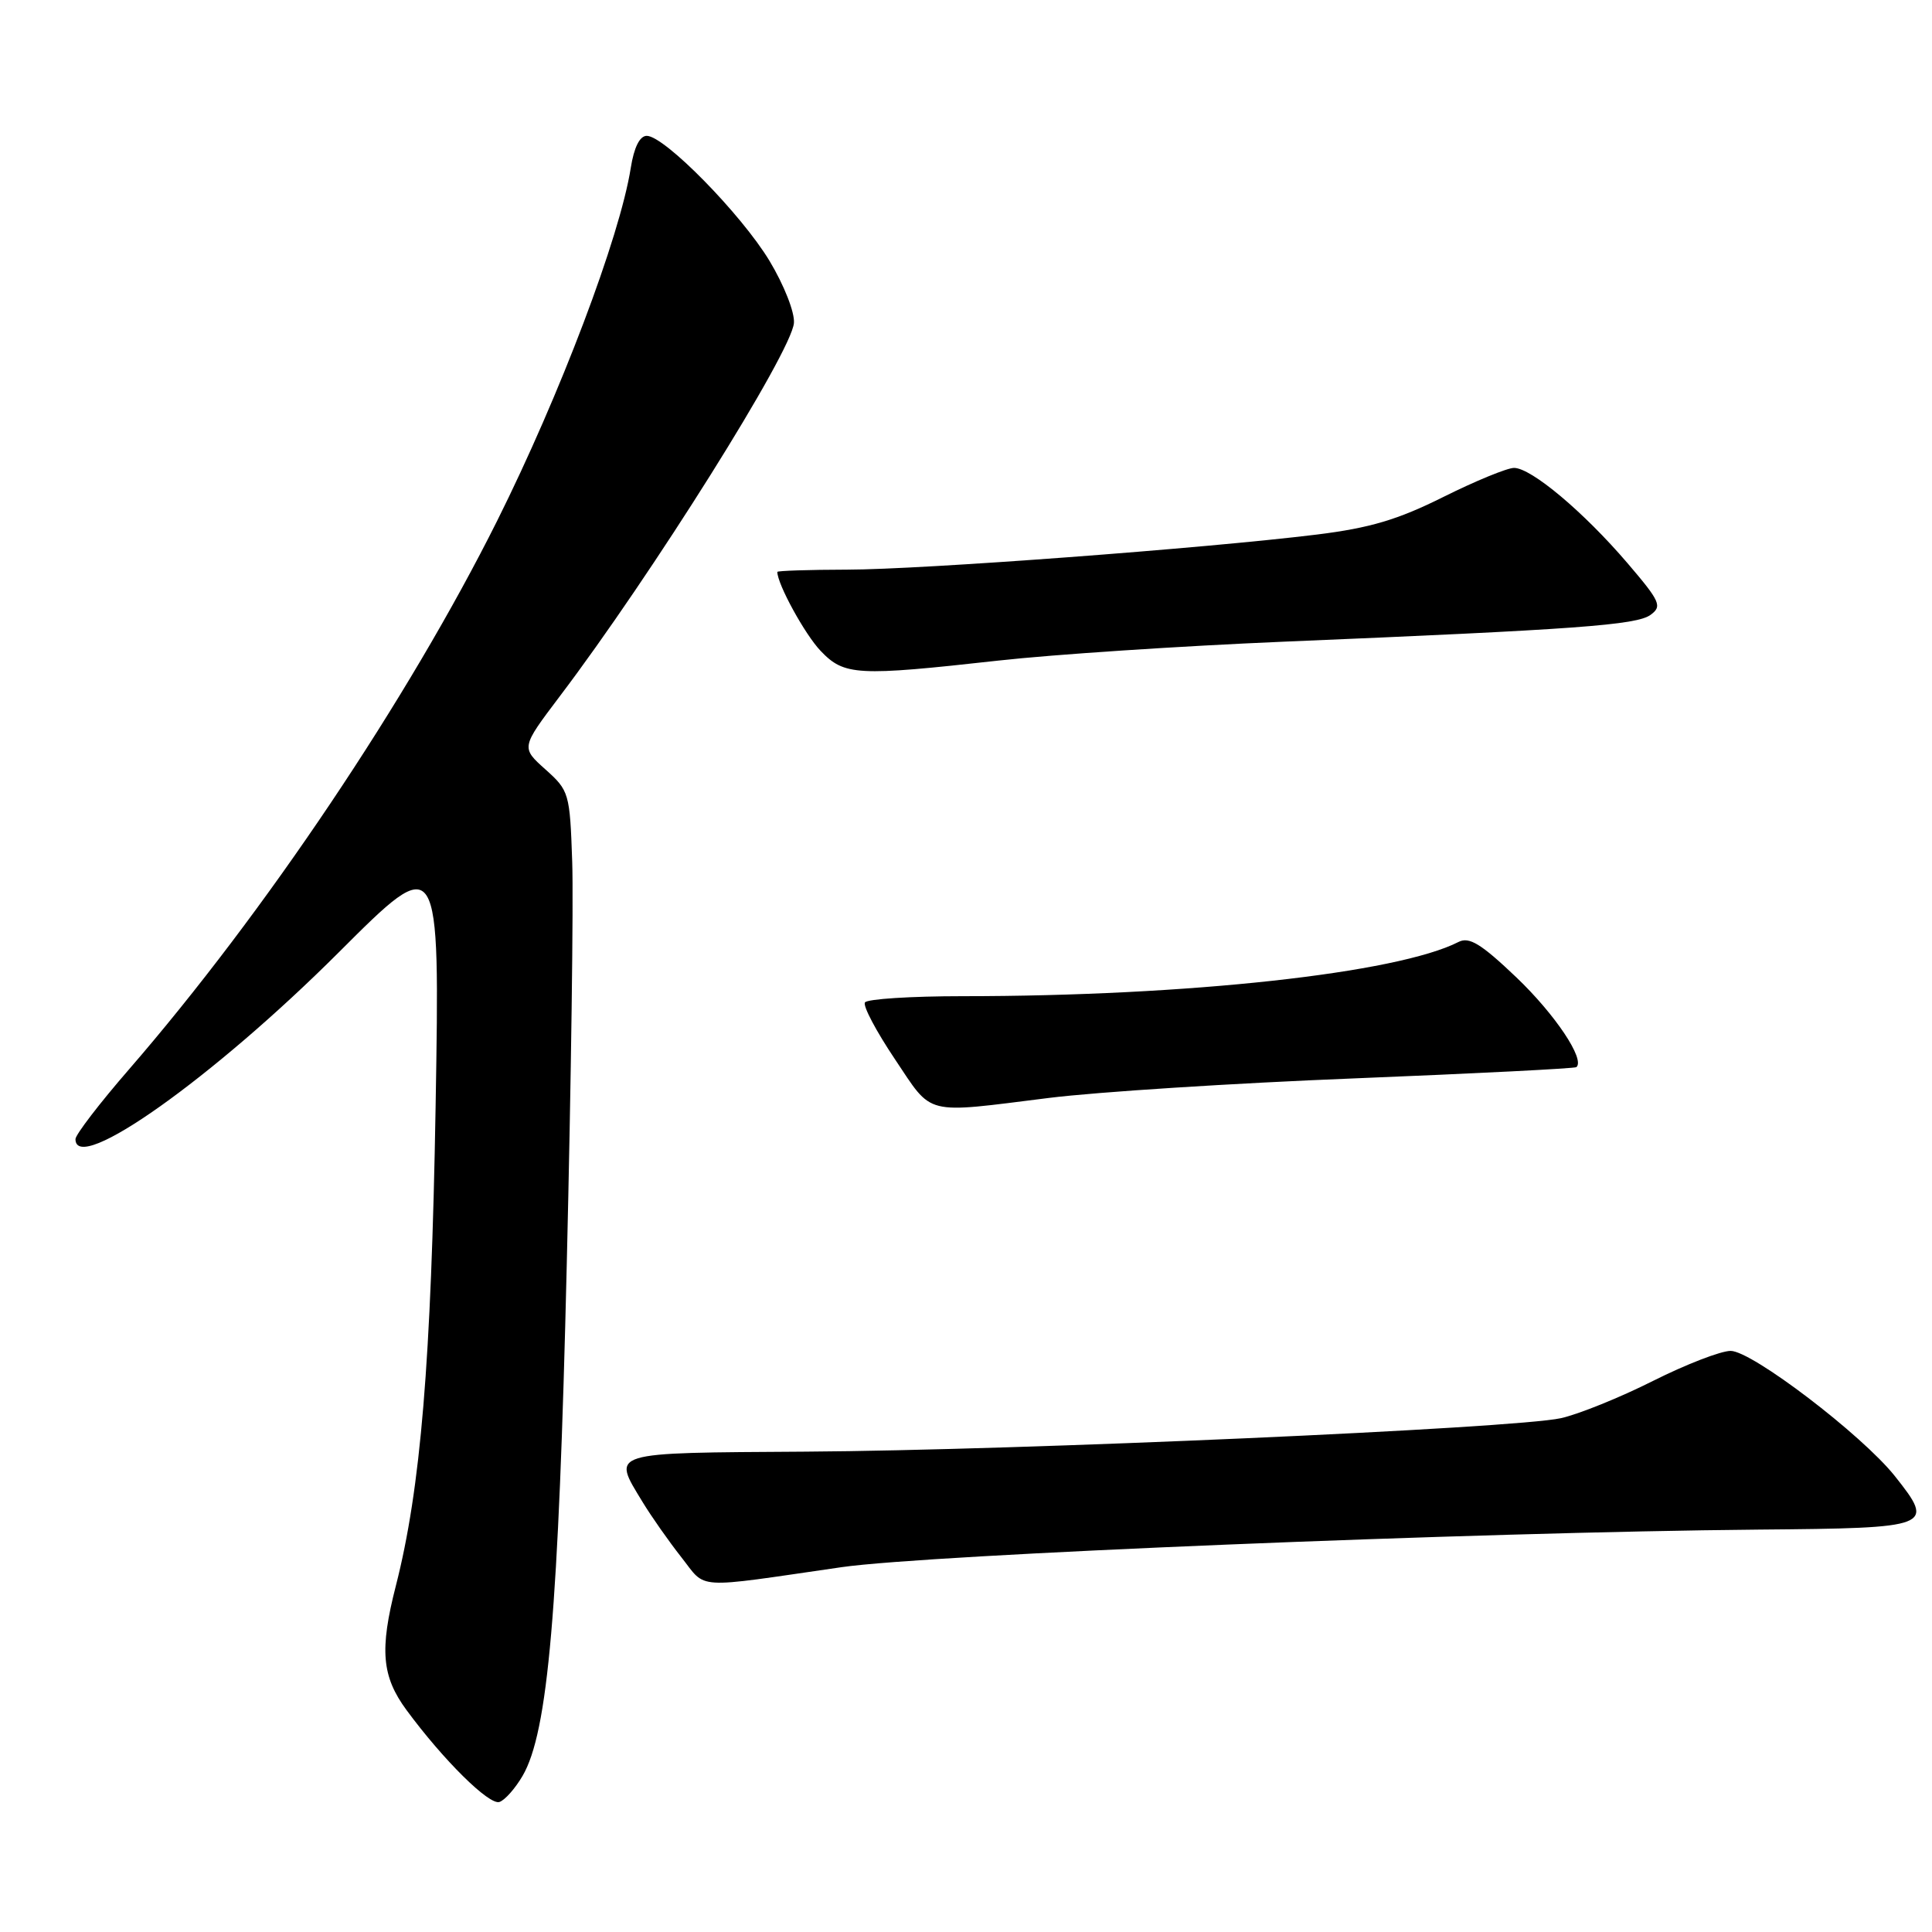 <?xml version="1.0" encoding="UTF-8" standalone="no"?>
<!DOCTYPE svg PUBLIC "-//W3C//DTD SVG 1.1//EN" "http://www.w3.org/Graphics/SVG/1.1/DTD/svg11.dtd" >
<svg xmlns="http://www.w3.org/2000/svg" xmlns:xlink="http://www.w3.org/1999/xlink" version="1.1" viewBox="0 0 256 256">
 <g >
 <path fill="currentColor"
d=" M 69.24 235.32 C 72.62 229.54 74.02 213.38 75.10 167.50 C 75.68 143.30 76.00 119.30 75.82 114.17 C 75.51 105.08 75.41 104.76 72.27 101.95 C 69.04 99.06 69.04 99.06 74.13 92.32 C 86.36 76.18 104.89 46.64 105.20 42.80 C 105.32 41.39 103.89 37.77 101.96 34.56 C 98.21 28.36 88.04 18.00 85.70 18.00 C 84.77 18.00 84.01 19.52 83.58 22.25 C 82.12 31.45 74.22 52.29 65.87 69.02 C 54.08 92.62 35.05 120.98 17.10 141.69 C 13.19 146.19 10.00 150.36 10.00 150.94 C 10.00 155.76 28.24 142.82 44.90 126.18 C 58.29 112.80 58.29 112.80 57.72 146.65 C 57.14 180.44 55.74 197.28 52.45 210.14 C 50.28 218.61 50.58 222.13 53.87 226.60 C 58.74 233.21 64.82 239.23 66.18 238.77 C 66.90 238.53 68.27 236.98 69.24 235.32 Z  M 111.50 207.66 C 123.00 205.99 195.69 203.01 232.99 202.68 C 256.12 202.48 256.44 202.35 251.07 195.58 C 246.72 190.12 232.14 179.00 229.32 179.00 C 228.02 179.00 223.39 180.79 219.03 182.98 C 214.68 185.17 209.17 187.40 206.81 187.92 C 200.70 189.27 135.01 192.18 106.75 192.35 C 80.41 192.52 81.07 192.31 85.13 199.00 C 86.30 200.93 88.62 204.23 90.28 206.34 C 93.69 210.66 91.67 210.53 111.50 207.66 Z  M 139.00 145.48 C 145.32 144.69 163.55 143.52 179.50 142.89 C 195.45 142.25 208.67 141.58 208.88 141.40 C 210.06 140.38 206.05 134.40 200.93 129.51 C 196.26 125.06 194.68 124.09 193.27 124.81 C 185.15 128.96 157.39 132.00 127.56 132.00 C 120.72 132.00 114.89 132.37 114.61 132.83 C 114.32 133.29 116.11 136.66 118.57 140.33 C 123.66 147.92 122.25 147.57 139.00 145.48 Z  M 132.30 87.53 C 139.56 86.72 156.53 85.60 170.00 85.03 C 208.86 83.41 216.86 82.83 218.71 81.47 C 220.27 80.33 220.00 79.71 215.65 74.62 C 209.86 67.85 202.90 62.00 200.62 62.00 C 199.71 62.00 195.48 63.74 191.23 65.86 C 185.20 68.87 181.52 69.96 174.50 70.83 C 159.64 72.66 122.14 75.47 112.25 75.48 C 107.16 75.49 103.00 75.63 103.00 75.78 C 103.00 77.40 106.67 84.09 108.74 86.25 C 111.88 89.53 113.52 89.62 132.30 87.53 Z "/>
</g>
</svg>